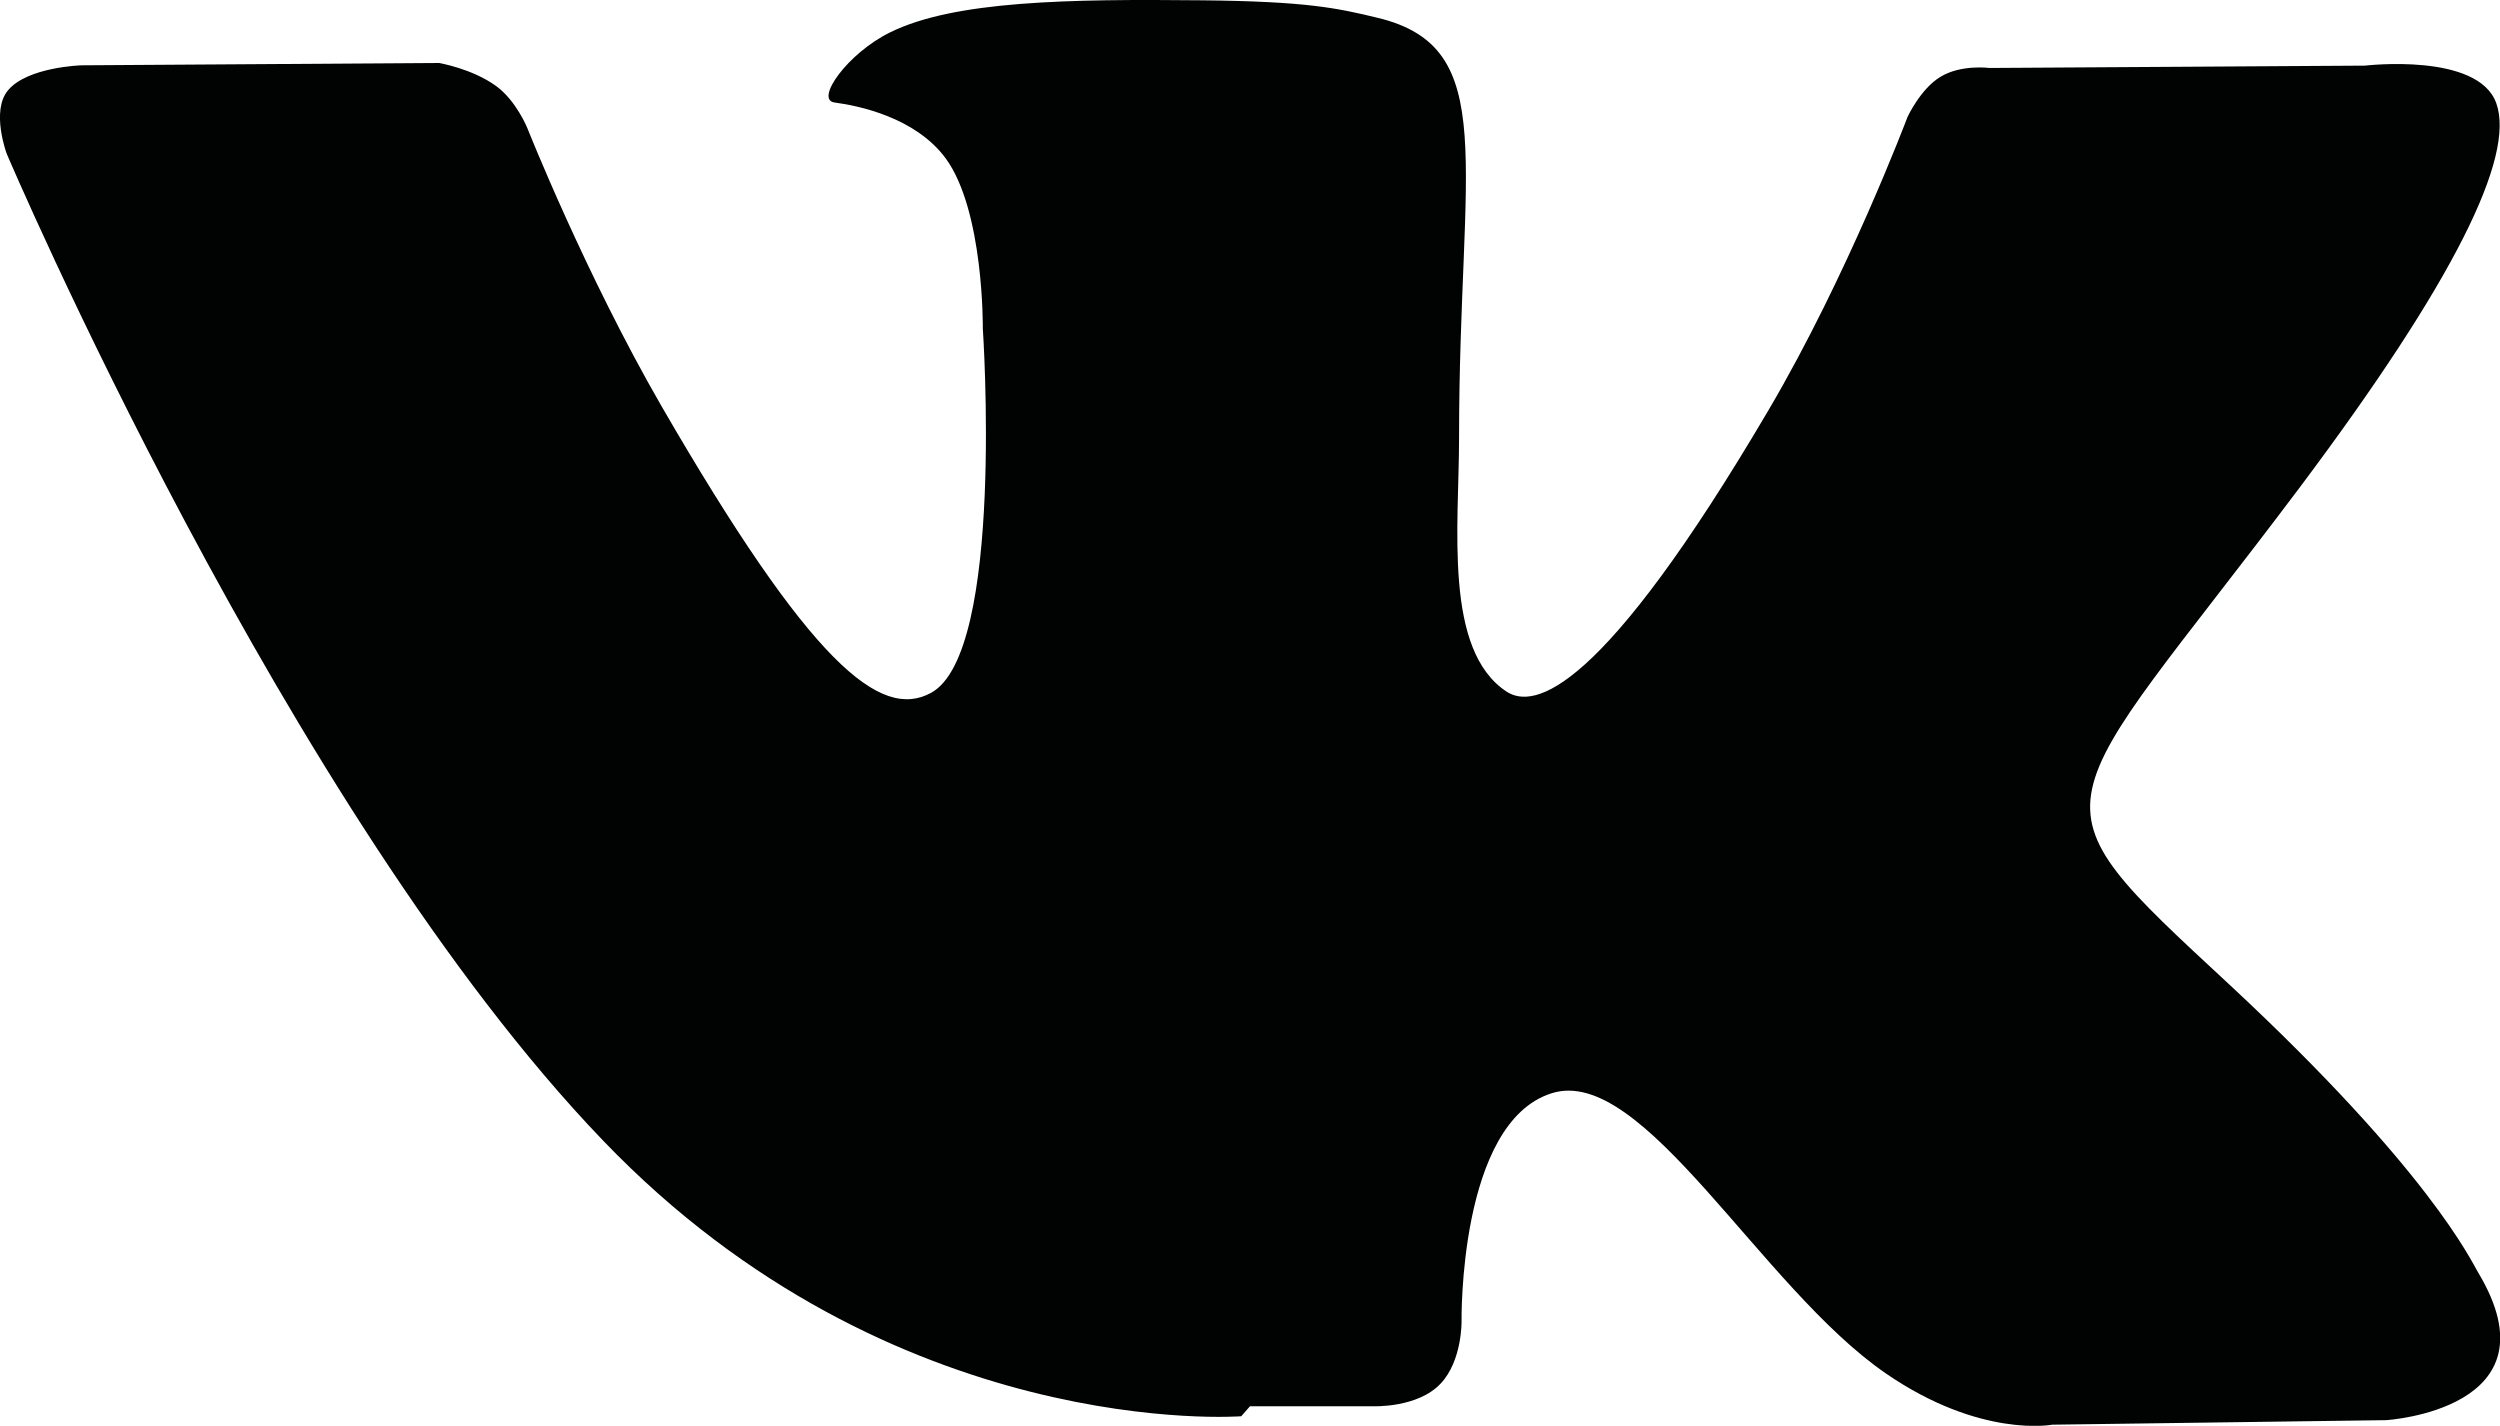 
<svg version="1.1" id="Шар_1" 	 xmlns="http://www.w3.org/2000/svg" xmlns:xlink="http://www.w3.org/1999/xlink" x="0px" y="0px" width="16px" height="9.125px"
	 viewBox="0 0 16 9.125" enable-background="new 0 0 16 9.125" xml:space="preserve">
<path fill="#010202" d="M8,9h0.785c0,0,0.288,0.013,0.436-0.146c0.137-0.146,0.133-0.397,0.133-0.397s-0.02-1.272,0.576-1.46
	c0.586-0.188,1.34,1.245,2.141,1.794c0.604,0.415,1.063,0.327,1.063,0.327l2.137-0.029c0,0,1.117-0.068,0.588-0.947
	c-0.043-0.071-0.31-0.649-1.588-1.838c-1.34-1.243-1.162-1.042,0.453-3.192c0.982-1.311,1.375-2.109,1.252-2.452
	c-0.117-0.326-0.84-0.24-0.84-0.24l-2.404,0.015c0,0-0.18-0.024-0.312,0.056c-0.129,0.077-0.212,0.258-0.212,0.258
	s-0.382,1.014-0.889,1.875c-1.071,1.82-1.5,1.916-1.676,1.803C9.237,4.161,9.338,3.366,9.338,2.802c0-1.763,0.268-2.498-0.521-2.688
	C8.556,0.051,8.363,0.009,7.694,0.002C6.835-0.007,6.109,0.005,5.699,0.206C5.424,0.34,5.213,0.639,5.341,0.656
	C5.5,0.677,5.86,0.753,6.052,1.013C6.298,1.348,6.29,2.102,6.29,2.102s0.142,2.075-0.331,2.332C5.634,4.612,5.189,4.25,4.234,2.6
	C3.746,1.755,3.375,0.82,3.375,0.82S3.305,0.646,3.177,0.552C3.023,0.439,2.809,0.403,2.809,0.403L0.521,0.418
	c0,0-0.343,0.01-0.469,0.159C-0.06,0.709,0.043,0.984,0.043,0.984s1.79,4.207,3.817,6.316c1.858,1.936,4.084,1.764,4.084,1.764"/>
</svg>
